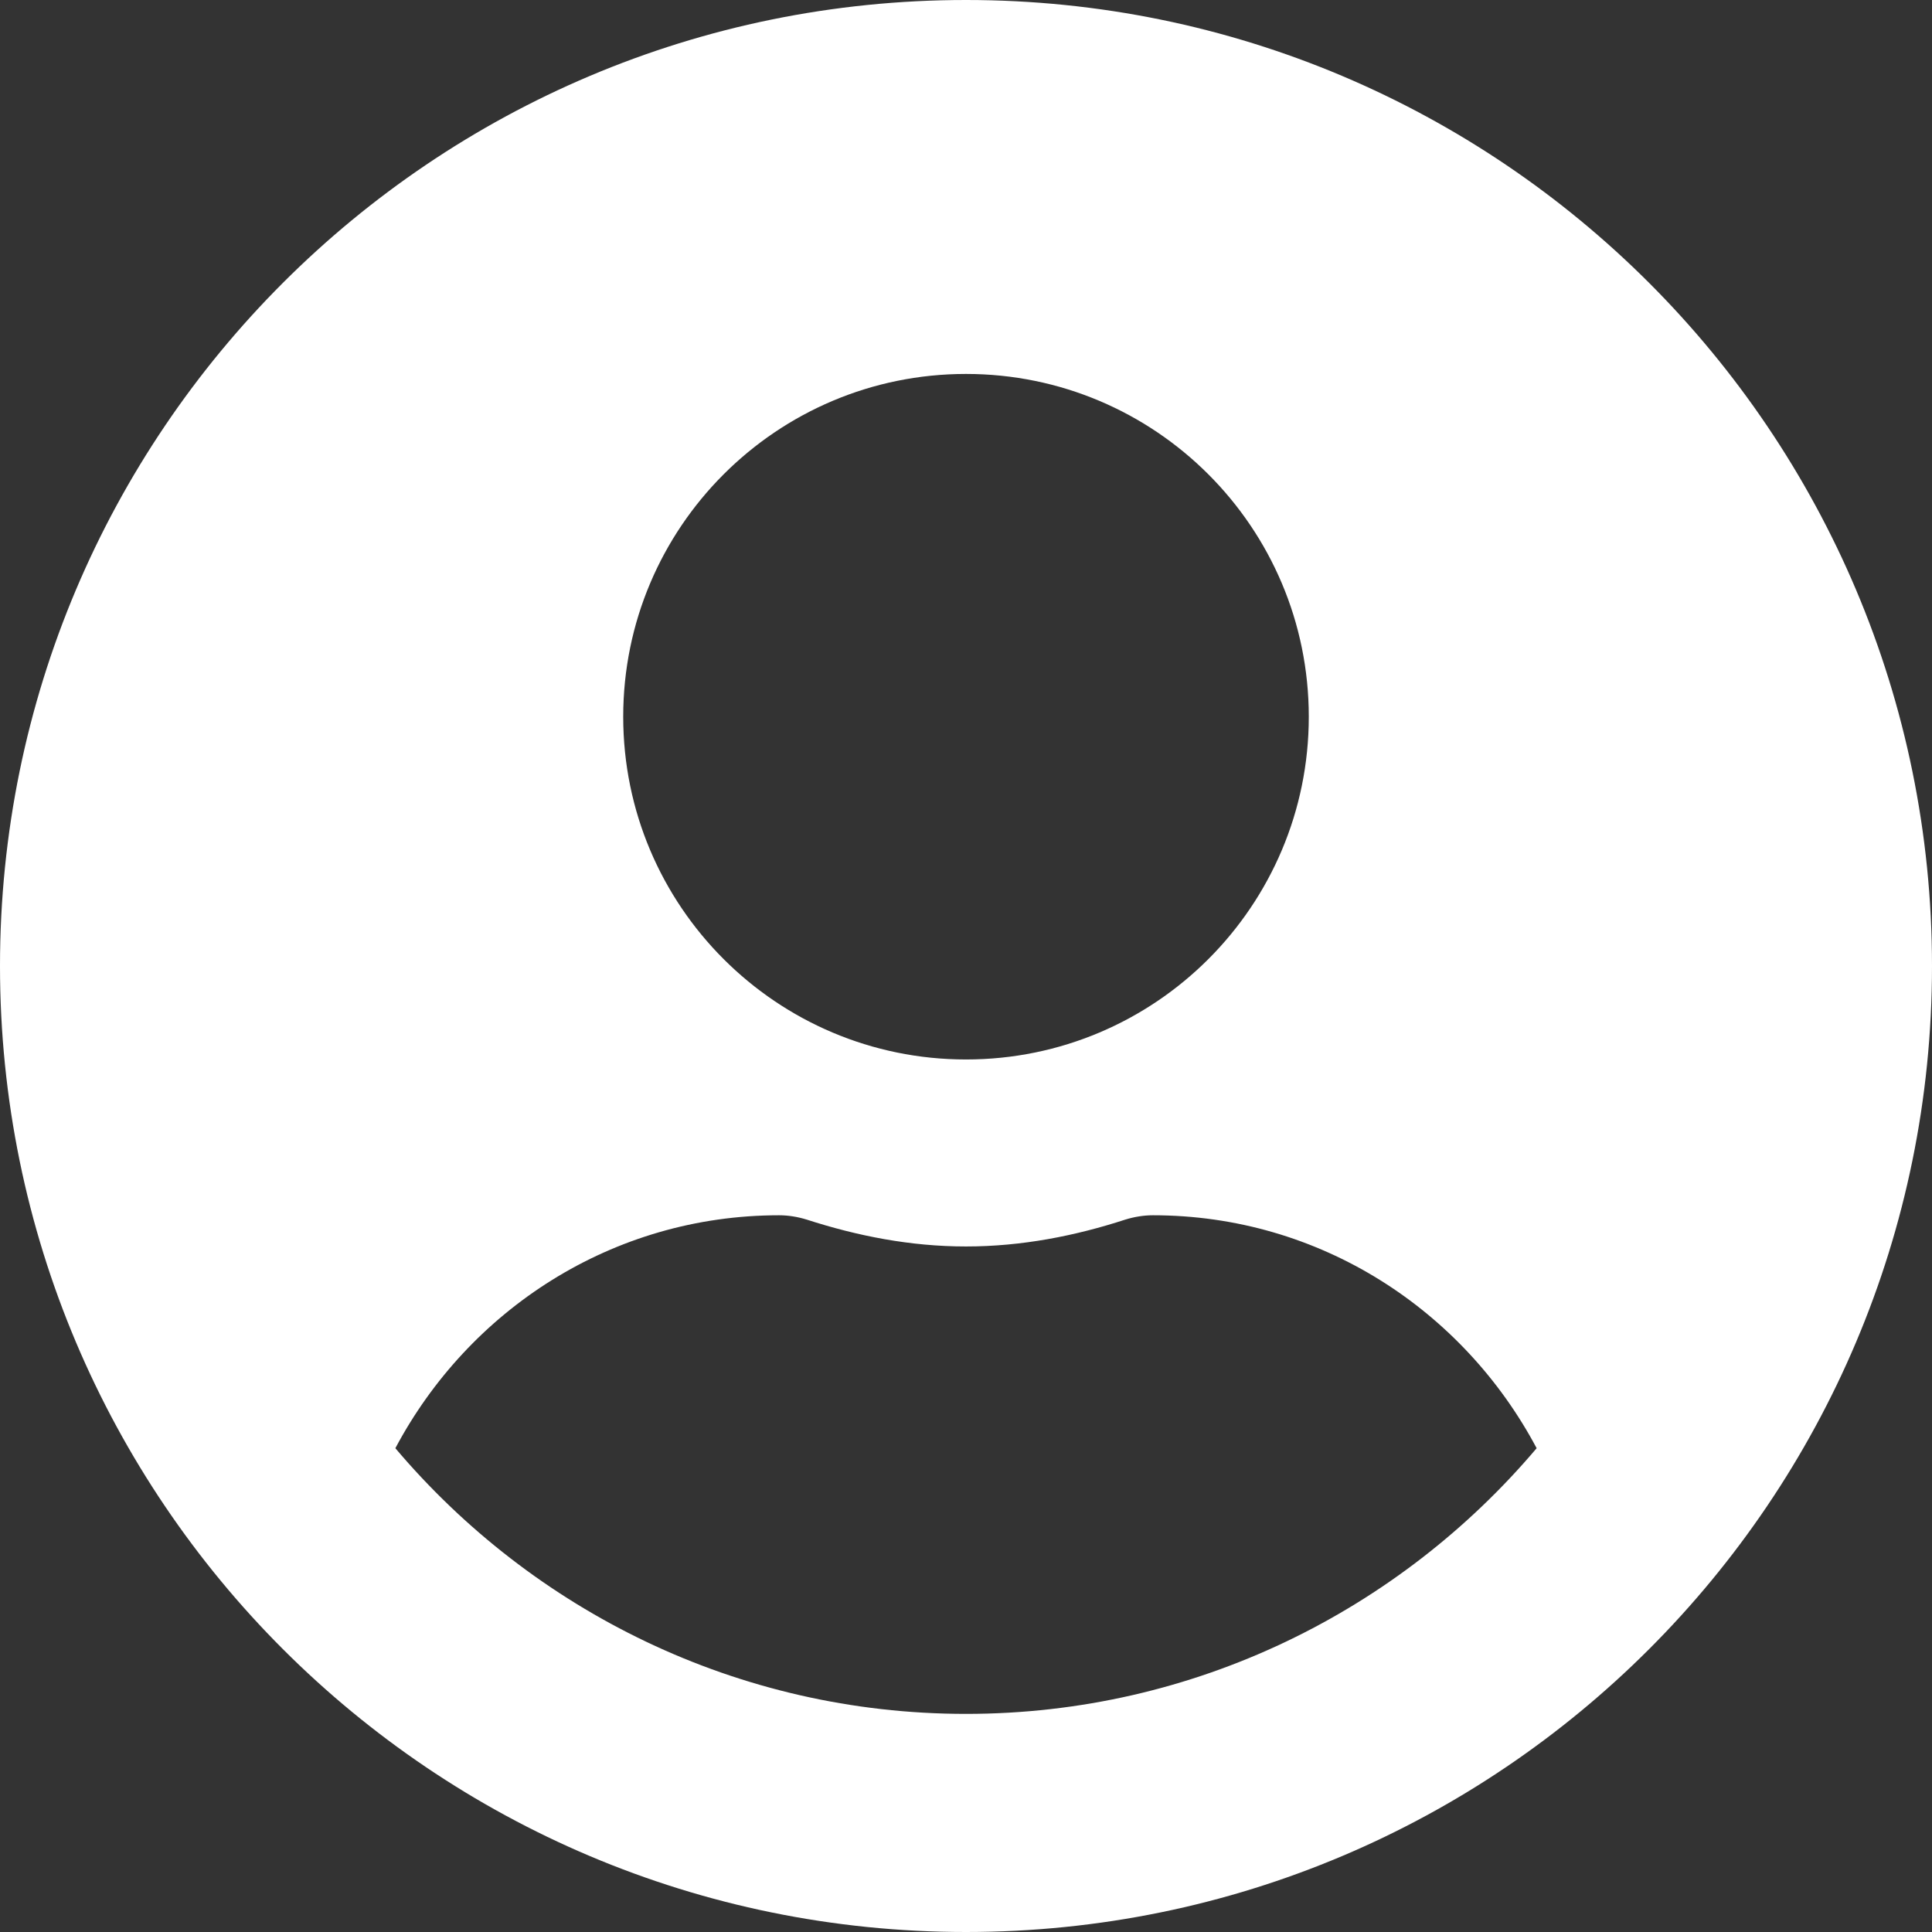 <svg width="47" height="47" viewBox="0 0 47 47" fill="none" xmlns="http://www.w3.org/2000/svg">
<rect x="0" y="0" width="47" height="47" fill="#333333" stroke="none"/>
<path d="M23.5 0C10.518 0 0 10.518 0 23.5C0 36.482 10.518 47 23.5 47C36.482 47 47 36.482 47 23.5C47 10.518 36.482 0 23.5 0ZM23.5 9.097C28.105 9.097 31.839 12.83 31.839 17.436C31.839 22.041 28.105 25.774 23.5 25.774C18.895 25.774 15.161 22.041 15.161 17.436C15.161 12.83 18.895 9.097 23.5 9.097ZM23.5 41.694C17.938 41.694 12.953 39.173 9.618 35.231C11.399 31.877 14.886 29.564 18.952 29.564C19.179 29.564 19.407 29.602 19.624 29.669C20.856 30.067 22.145 30.323 23.5 30.323C24.855 30.323 26.153 30.067 27.376 29.669C27.593 29.602 27.821 29.564 28.048 29.564C32.114 29.564 35.601 31.877 37.382 35.231C34.047 39.173 29.062 41.694 23.5 41.694Z" fill="white"/>
</svg>
